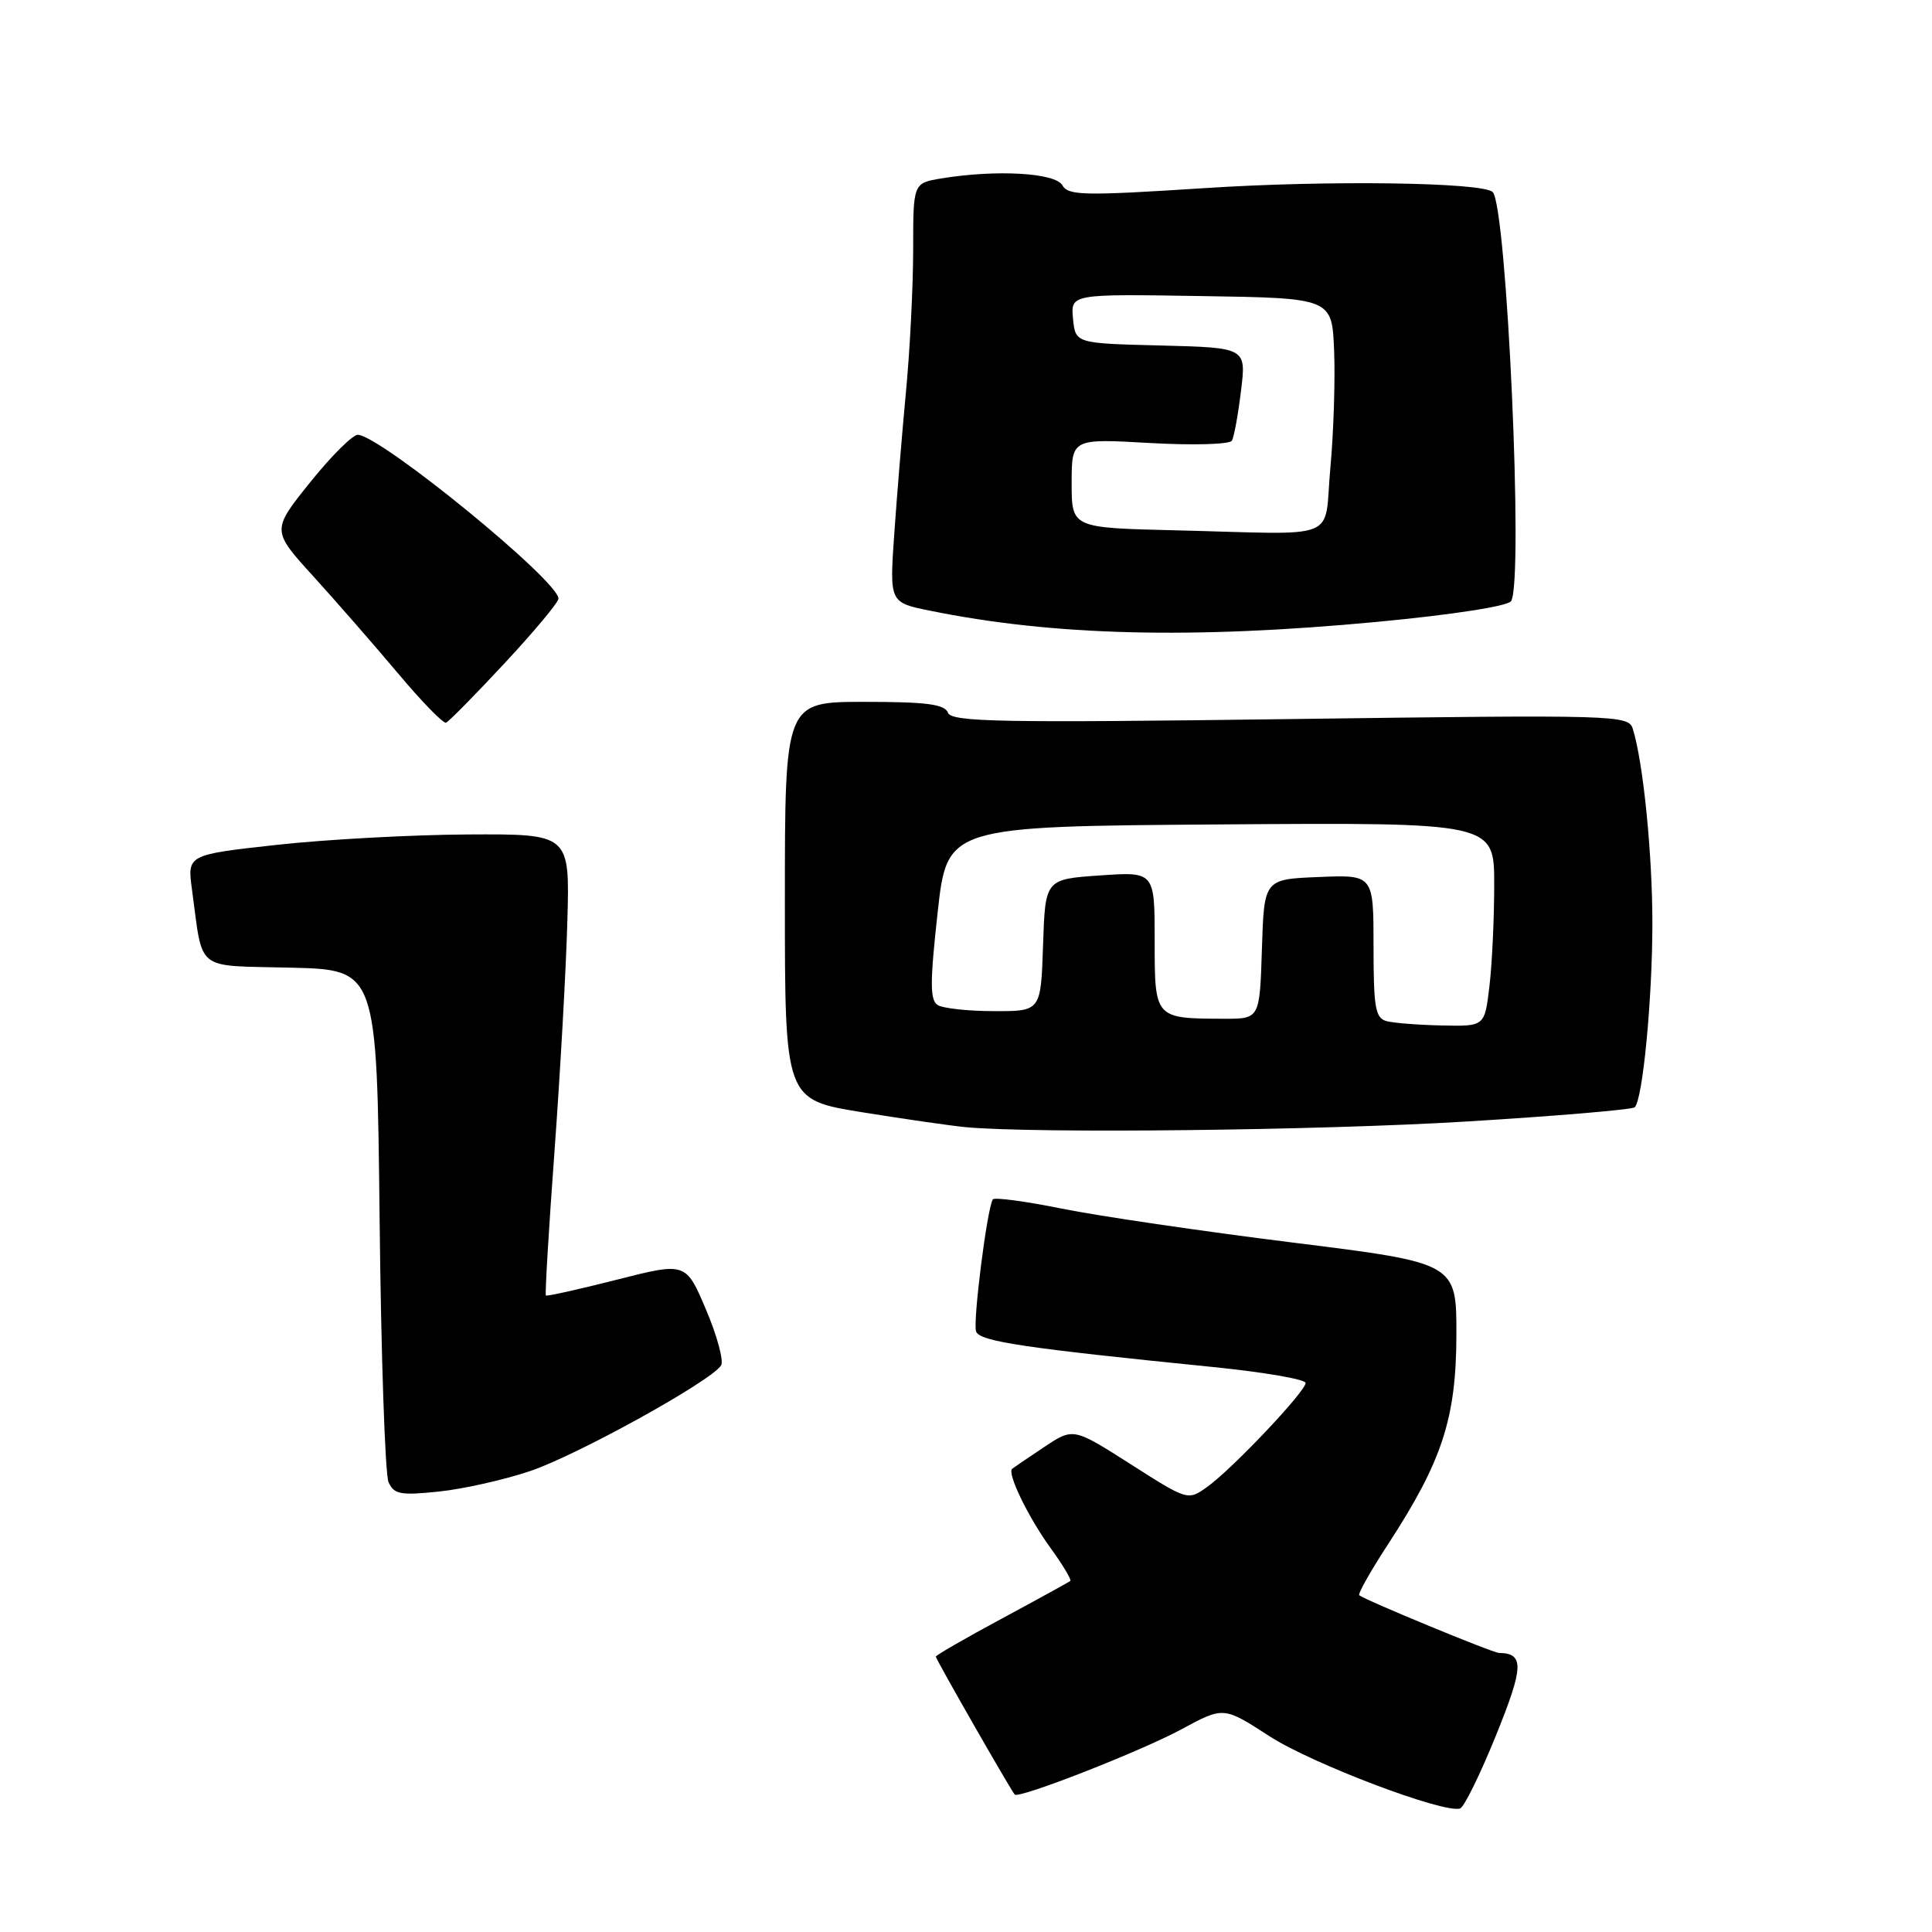 <?xml version="1.0" encoding="UTF-8" standalone="no"?>
<!DOCTYPE svg PUBLIC "-//W3C//DTD SVG 1.1//EN" "http://www.w3.org/Graphics/SVG/1.1/DTD/svg11.dtd" >
<svg xmlns="http://www.w3.org/2000/svg" xmlns:xlink="http://www.w3.org/1999/xlink" version="1.1" viewBox="0 0 256 256">
 <g >
 <path fill="currentColor"
d=" M 198.21 229.99 C 201.92 220.83 201.99 219.07 198.61 219.02 C 197.77 219.00 180.94 212.05 180.11 211.38 C 179.90 211.20 181.63 208.13 183.97 204.55 C 191.10 193.59 192.95 187.94 192.98 176.92 C 193.00 167.35 193.00 167.35 171.25 164.64 C 159.29 163.15 145.54 161.13 140.70 160.15 C 135.85 159.17 131.74 158.62 131.55 158.93 C 130.78 160.21 128.88 175.24 129.34 176.44 C 129.84 177.75 135.71 178.62 160.75 181.14 C 167.49 181.82 173.00 182.77 173.00 183.25 C 173.00 184.38 163.25 194.68 159.95 197.03 C 157.41 198.85 157.38 198.84 149.81 194.01 C 142.22 189.17 142.22 189.17 138.36 191.74 C 136.24 193.15 134.33 194.45 134.12 194.62 C 133.41 195.20 136.24 201.03 139.21 205.13 C 140.83 207.36 142.00 209.32 141.82 209.48 C 141.65 209.63 137.56 211.88 132.75 214.47 C 127.94 217.06 124.00 219.33 124.00 219.51 C 124.00 219.86 133.98 237.29 134.46 237.79 C 135.03 238.37 151.24 232.02 156.59 229.12 C 162.13 226.12 162.13 226.12 168.23 230.07 C 173.83 233.69 191.22 240.29 193.46 239.64 C 193.98 239.49 196.12 235.15 198.21 229.99 Z  M 70.23 194.93 C 76.49 192.82 94.28 182.98 95.55 180.92 C 95.92 180.32 95.02 176.99 93.55 173.53 C 90.88 167.24 90.88 167.24 81.72 169.57 C 76.69 170.85 72.46 171.79 72.33 171.66 C 72.20 171.53 72.71 162.89 73.48 152.46 C 74.24 142.03 75.01 128.32 75.18 122.00 C 75.50 110.50 75.50 110.50 62.00 110.57 C 54.58 110.61 43.17 111.23 36.66 111.95 C 24.81 113.26 24.81 113.26 25.44 117.88 C 26.95 128.91 25.67 127.90 38.54 128.22 C 49.94 128.50 49.94 128.50 50.30 161.50 C 50.49 179.65 51.03 195.34 51.48 196.38 C 52.20 198.01 53.06 198.17 58.14 197.64 C 61.34 197.31 66.78 196.09 70.23 194.93 Z  M 194.27 148.61 C 206.25 147.88 216.30 147.03 216.61 146.72 C 217.67 145.67 218.93 132.53 218.95 122.50 C 218.96 113.19 217.74 101.03 216.36 96.59 C 215.78 94.74 214.44 94.70 170.97 95.28 C 132.54 95.79 126.09 95.67 125.61 94.44 C 125.18 93.31 122.77 93.00 114.53 93.00 C 104.00 93.00 104.00 93.00 104.00 119.36 C 104.00 145.72 104.00 145.72 114.25 147.38 C 119.89 148.29 126.08 149.18 128.00 149.36 C 137.26 150.21 174.81 149.79 194.27 148.61 Z  M 66.88 87.86 C 70.80 83.65 74.00 79.81 74.00 79.32 C 74.00 76.96 50.68 57.90 47.44 57.61 C 46.78 57.55 43.94 60.37 41.11 63.89 C 35.98 70.28 35.98 70.28 41.54 76.39 C 44.59 79.75 49.64 85.54 52.77 89.26 C 55.89 92.98 58.74 95.90 59.10 95.76 C 59.47 95.62 62.97 92.06 66.88 87.86 Z  M 182.49 82.40 C 192.51 81.45 199.80 80.32 200.23 79.65 C 201.91 77.03 199.66 27.33 197.79 25.45 C 196.48 24.15 175.85 23.86 159.57 24.93 C 143.63 25.96 141.54 25.92 140.77 24.55 C 139.84 22.89 131.98 22.45 124.75 23.64 C 121.00 24.26 121.00 24.26 121.00 33.02 C 121.00 37.84 120.58 46.22 120.07 51.64 C 119.56 57.06 118.85 65.62 118.50 70.66 C 117.86 79.83 117.86 79.83 123.18 80.91 C 139.57 84.25 157.94 84.71 182.49 82.40 Z  M 183.75 135.31 C 182.24 134.92 182.00 133.56 182.00 125.38 C 182.00 115.91 182.00 115.91 174.75 116.21 C 167.50 116.50 167.50 116.50 167.21 125.75 C 166.92 135.00 166.92 135.00 162.21 134.99 C 152.97 134.96 153.00 134.99 153.00 124.63 C 153.00 115.50 153.00 115.50 145.75 116.00 C 138.50 116.50 138.50 116.50 138.21 125.25 C 137.92 134.00 137.92 134.00 131.71 133.98 C 128.29 133.98 124.93 133.61 124.24 133.17 C 123.22 132.52 123.22 130.15 124.24 120.93 C 125.50 109.50 125.50 109.50 161.75 109.24 C 198.00 108.98 198.00 108.98 197.99 117.24 C 197.99 121.78 197.70 127.86 197.35 130.75 C 196.72 136.00 196.72 136.00 191.11 135.88 C 188.02 135.82 184.71 135.56 183.75 135.31 Z  M 155.75 70.27 C 142.00 69.94 142.00 69.94 142.00 64.03 C 142.00 58.11 142.00 58.11 152.35 58.70 C 158.07 59.02 162.94 58.89 163.23 58.39 C 163.52 57.90 164.06 54.93 164.44 51.78 C 165.14 46.07 165.14 46.07 153.82 45.78 C 142.50 45.50 142.50 45.50 142.18 42.23 C 141.87 38.95 141.87 38.95 159.18 39.23 C 176.50 39.50 176.50 39.50 176.78 46.50 C 176.93 50.35 176.71 57.33 176.28 62.00 C 175.37 71.88 178.02 70.81 155.75 70.27 Z "/>
</g>
</svg>